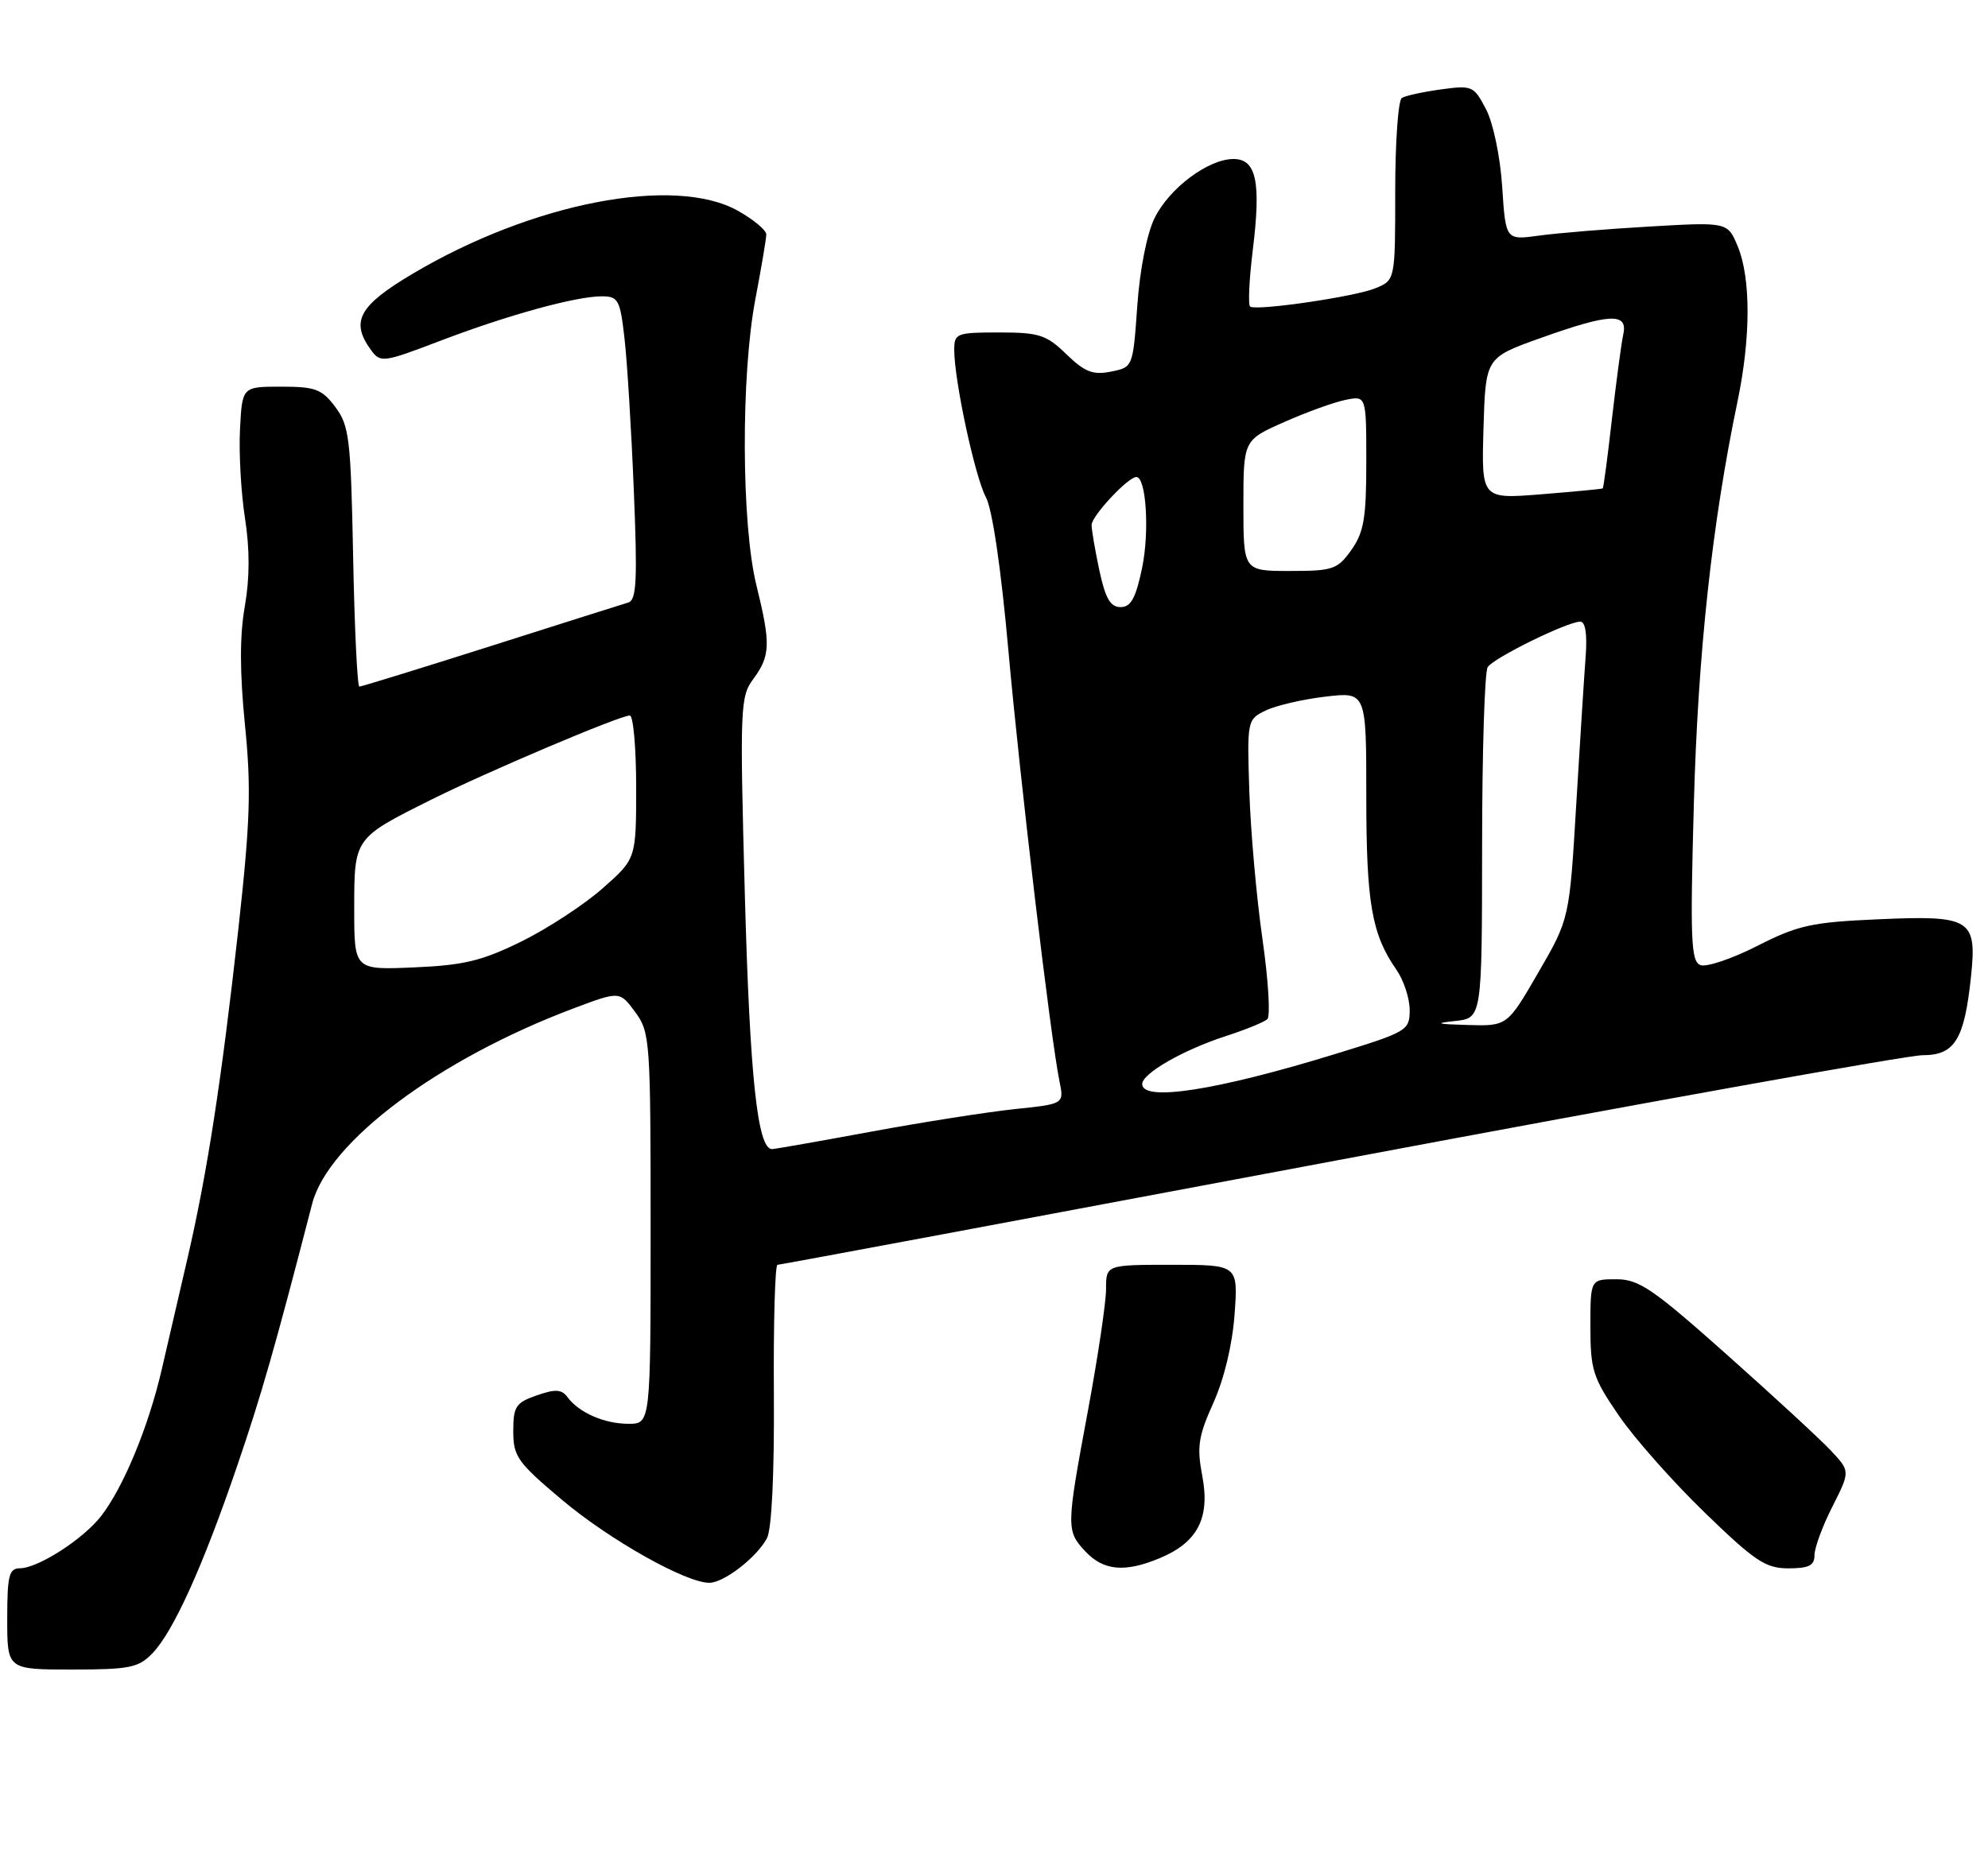 <?xml version="1.0" encoding="UTF-8" standalone="no"?>
<!DOCTYPE svg PUBLIC "-//W3C//DTD SVG 1.1//EN" "http://www.w3.org/Graphics/SVG/1.1/DTD/svg11.dtd" >
<svg xmlns="http://www.w3.org/2000/svg" xmlns:xlink="http://www.w3.org/1999/xlink" version="1.1" viewBox="0 0 275 256">
 <g >
 <path fill="currentColor"
d=" M 21.09 228.75 C 23.98 225.75 28.06 216.74 32.79 202.88 C 36.16 193.02 38.03 186.49 43.18 166.56 C 45.39 157.98 60.68 146.55 79.32 139.53 C 85.72 137.12 85.72 137.12 87.86 140.02 C 89.92 142.82 90.00 143.89 90.00 169.96 C 90.00 197.00 90.00 197.00 86.93 197.00 C 83.60 197.00 80.08 195.46 78.49 193.30 C 77.69 192.22 76.82 192.17 74.24 193.07 C 71.35 194.07 71.00 194.61 71.00 198.02 C 71.00 201.52 71.58 202.34 77.75 207.53 C 84.32 213.06 94.86 219.00 98.12 219.00 C 100.13 219.00 104.66 215.50 106.09 212.84 C 106.75 211.60 107.12 203.98 107.05 192.92 C 106.98 183.06 107.21 175.00 107.55 175.00 C 107.89 175.00 142.83 168.47 185.21 160.50 C 227.58 152.53 263.92 146.00 265.96 146.00 C 270.41 146.00 271.73 143.85 272.65 135.12 C 273.48 127.13 272.65 126.62 259.71 127.20 C 250.60 127.60 248.71 128.02 243.08 130.88 C 239.58 132.66 236.05 133.85 235.22 133.53 C 233.91 133.03 233.79 130.04 234.31 111.23 C 234.88 90.33 236.83 72.41 240.36 55.50 C 242.19 46.71 242.20 38.50 240.39 34.11 C 238.98 30.72 238.98 30.72 228.24 31.34 C 222.33 31.68 215.42 32.25 212.89 32.60 C 208.28 33.23 208.28 33.23 207.80 25.86 C 207.53 21.69 206.56 17.04 205.57 15.13 C 203.88 11.88 203.66 11.78 199.33 12.37 C 196.86 12.71 194.42 13.24 193.92 13.55 C 193.41 13.86 193.00 19.66 193.00 26.44 C 193.00 38.76 193.00 38.76 190.25 39.89 C 187.47 41.04 173.98 43.02 172.94 42.43 C 172.63 42.26 172.79 38.72 173.30 34.58 C 174.46 25.17 173.79 22.00 170.63 22.00 C 167.14 22.00 161.73 26.05 159.71 30.18 C 158.65 32.33 157.67 37.32 157.32 42.32 C 156.72 50.81 156.72 50.81 153.67 51.42 C 151.18 51.91 150.06 51.48 147.51 49.01 C 144.74 46.32 143.75 46.00 138.20 46.00 C 132.31 46.00 132.00 46.12 132.00 48.41 C 132.00 52.64 134.86 65.94 136.37 68.77 C 137.27 70.44 138.48 78.67 139.49 90.00 C 141.12 108.12 145.30 143.44 146.56 149.62 C 147.20 152.75 147.20 152.75 140.35 153.46 C 136.58 153.86 127.65 155.26 120.50 156.58 C 113.35 157.90 107.18 158.99 106.80 158.99 C 104.79 159.02 103.73 149.07 103.04 124.01 C 102.33 97.92 102.39 96.39 104.20 93.95 C 106.58 90.73 106.63 89.08 104.64 81.00 C 102.55 72.58 102.48 51.88 104.50 41.34 C 105.32 37.03 106.00 33.02 106.00 32.43 C 106.00 31.85 104.25 30.39 102.11 29.18 C 93.32 24.24 73.64 28.04 57.06 37.89 C 49.61 42.32 48.44 44.49 51.34 48.46 C 52.63 50.22 53.03 50.16 60.89 47.16 C 70.24 43.59 79.65 41.00 83.25 41.00 C 85.51 41.00 85.78 41.48 86.38 46.75 C 86.75 49.91 87.33 59.35 87.67 67.72 C 88.19 80.30 88.06 83.02 86.90 83.37 C 86.13 83.60 77.56 86.31 67.86 89.40 C 58.16 92.48 49.99 95.00 49.71 95.00 C 49.43 95.00 49.04 86.93 48.85 77.07 C 48.53 60.70 48.32 58.90 46.39 56.32 C 44.53 53.84 43.64 53.50 38.89 53.50 C 33.50 53.50 33.50 53.50 33.20 59.40 C 33.03 62.65 33.34 68.18 33.89 71.70 C 34.56 76.01 34.55 80.00 33.86 83.93 C 33.15 87.95 33.16 93.02 33.88 100.25 C 34.77 109.06 34.62 113.59 32.97 128.56 C 30.65 149.44 28.68 162.24 25.96 174.00 C 24.87 178.68 23.26 185.65 22.37 189.50 C 20.53 197.45 17.06 205.83 13.96 209.80 C 11.47 212.99 5.23 216.99 2.75 216.99 C 1.25 217.00 1.00 218.00 1.00 224.00 C 1.00 231.00 1.00 231.00 9.96 231.00 C 17.94 231.00 19.16 230.75 21.09 228.75 Z  M 160.45 215.58 C 165.66 213.41 167.41 210.03 166.32 204.26 C 165.54 200.17 165.76 198.74 167.85 194.09 C 169.34 190.78 170.48 186.03 170.78 181.84 C 171.27 175.00 171.27 175.00 162.13 175.00 C 153.00 175.00 153.00 175.00 153.00 178.35 C 153.00 180.19 151.88 187.72 150.51 195.10 C 147.47 211.44 147.47 211.80 150.17 214.69 C 152.67 217.34 155.63 217.60 160.45 215.58 Z  M 251.00 215.17 C 251.00 214.16 252.11 211.14 253.48 208.45 C 255.95 203.56 255.95 203.56 253.23 200.67 C 251.73 199.08 245.25 193.10 238.83 187.39 C 228.63 178.31 226.71 177.00 223.58 177.00 C 220.00 177.00 220.00 177.00 220.00 183.55 C 220.00 189.53 220.34 190.61 223.89 195.80 C 226.03 198.94 231.38 204.99 235.78 209.25 C 242.75 216.01 244.23 217.00 247.39 217.00 C 250.22 217.00 251.00 216.61 251.00 215.17 Z  M 158.00 149.99 C 158.00 148.53 163.67 145.27 169.50 143.38 C 172.25 142.49 174.87 141.42 175.31 141.02 C 175.76 140.61 175.45 135.60 174.63 129.89 C 173.81 124.17 173.00 115.01 172.82 109.53 C 172.50 99.67 172.53 99.54 175.08 98.31 C 176.49 97.62 180.20 96.76 183.33 96.39 C 189.00 95.72 189.00 95.72 189.00 110.21 C 189.00 124.94 189.75 129.26 193.15 134.15 C 194.17 135.61 195.00 138.13 195.00 139.74 C 195.00 142.58 194.70 142.76 184.75 145.82 C 168.35 150.87 158.00 152.48 158.00 149.99 Z  M 201.25 141.27 C 205.00 140.88 205.00 140.88 205.02 117.19 C 205.02 104.16 205.37 92.96 205.79 92.31 C 206.60 91.03 216.78 86.03 218.60 86.01 C 219.30 86.00 219.57 87.73 219.35 90.75 C 219.15 93.36 218.56 102.62 218.04 111.31 C 217.10 127.13 217.10 127.13 212.80 134.55 C 208.50 141.98 208.50 141.98 203.00 141.82 C 198.74 141.70 198.35 141.58 201.25 141.27 Z  M 49.00 125.76 C 49.00 115.93 48.96 115.99 59.58 110.68 C 67.40 106.78 85.73 99.00 87.12 99.00 C 87.60 99.00 88.00 103.46 88.00 108.92 C 88.00 118.83 88.00 118.83 83.34 122.93 C 80.78 125.19 75.73 128.49 72.12 130.27 C 66.66 132.95 64.15 133.56 57.27 133.85 C 49.00 134.21 49.00 134.21 49.00 125.76 Z  M 152.08 78.95 C 151.49 76.17 151.00 73.33 151.00 72.64 C 151.00 71.40 156.04 66.00 157.19 66.00 C 158.55 66.00 159.03 73.54 157.99 78.56 C 157.11 82.78 156.44 84.00 155.01 84.00 C 153.60 84.00 152.91 82.80 152.08 78.95 Z  M 172.00 69.94 C 172.00 60.89 172.00 60.89 177.66 58.39 C 180.77 57.01 184.59 55.63 186.16 55.32 C 189.00 54.75 189.00 54.75 189.00 63.97 C 189.00 71.69 188.66 73.66 186.93 76.10 C 185.02 78.79 184.39 79.00 178.43 79.00 C 172.00 79.00 172.00 79.00 172.00 69.94 Z  M 205.21 59.28 C 205.50 49.50 205.50 49.50 213.00 46.81 C 222.67 43.35 225.21 43.22 224.55 46.25 C 224.28 47.49 223.58 52.76 222.98 57.96 C 222.39 63.17 221.82 67.49 221.70 67.58 C 221.59 67.66 217.77 68.02 213.21 68.39 C 204.93 69.05 204.93 69.05 205.21 59.28 Z "/>
</g>
</svg>